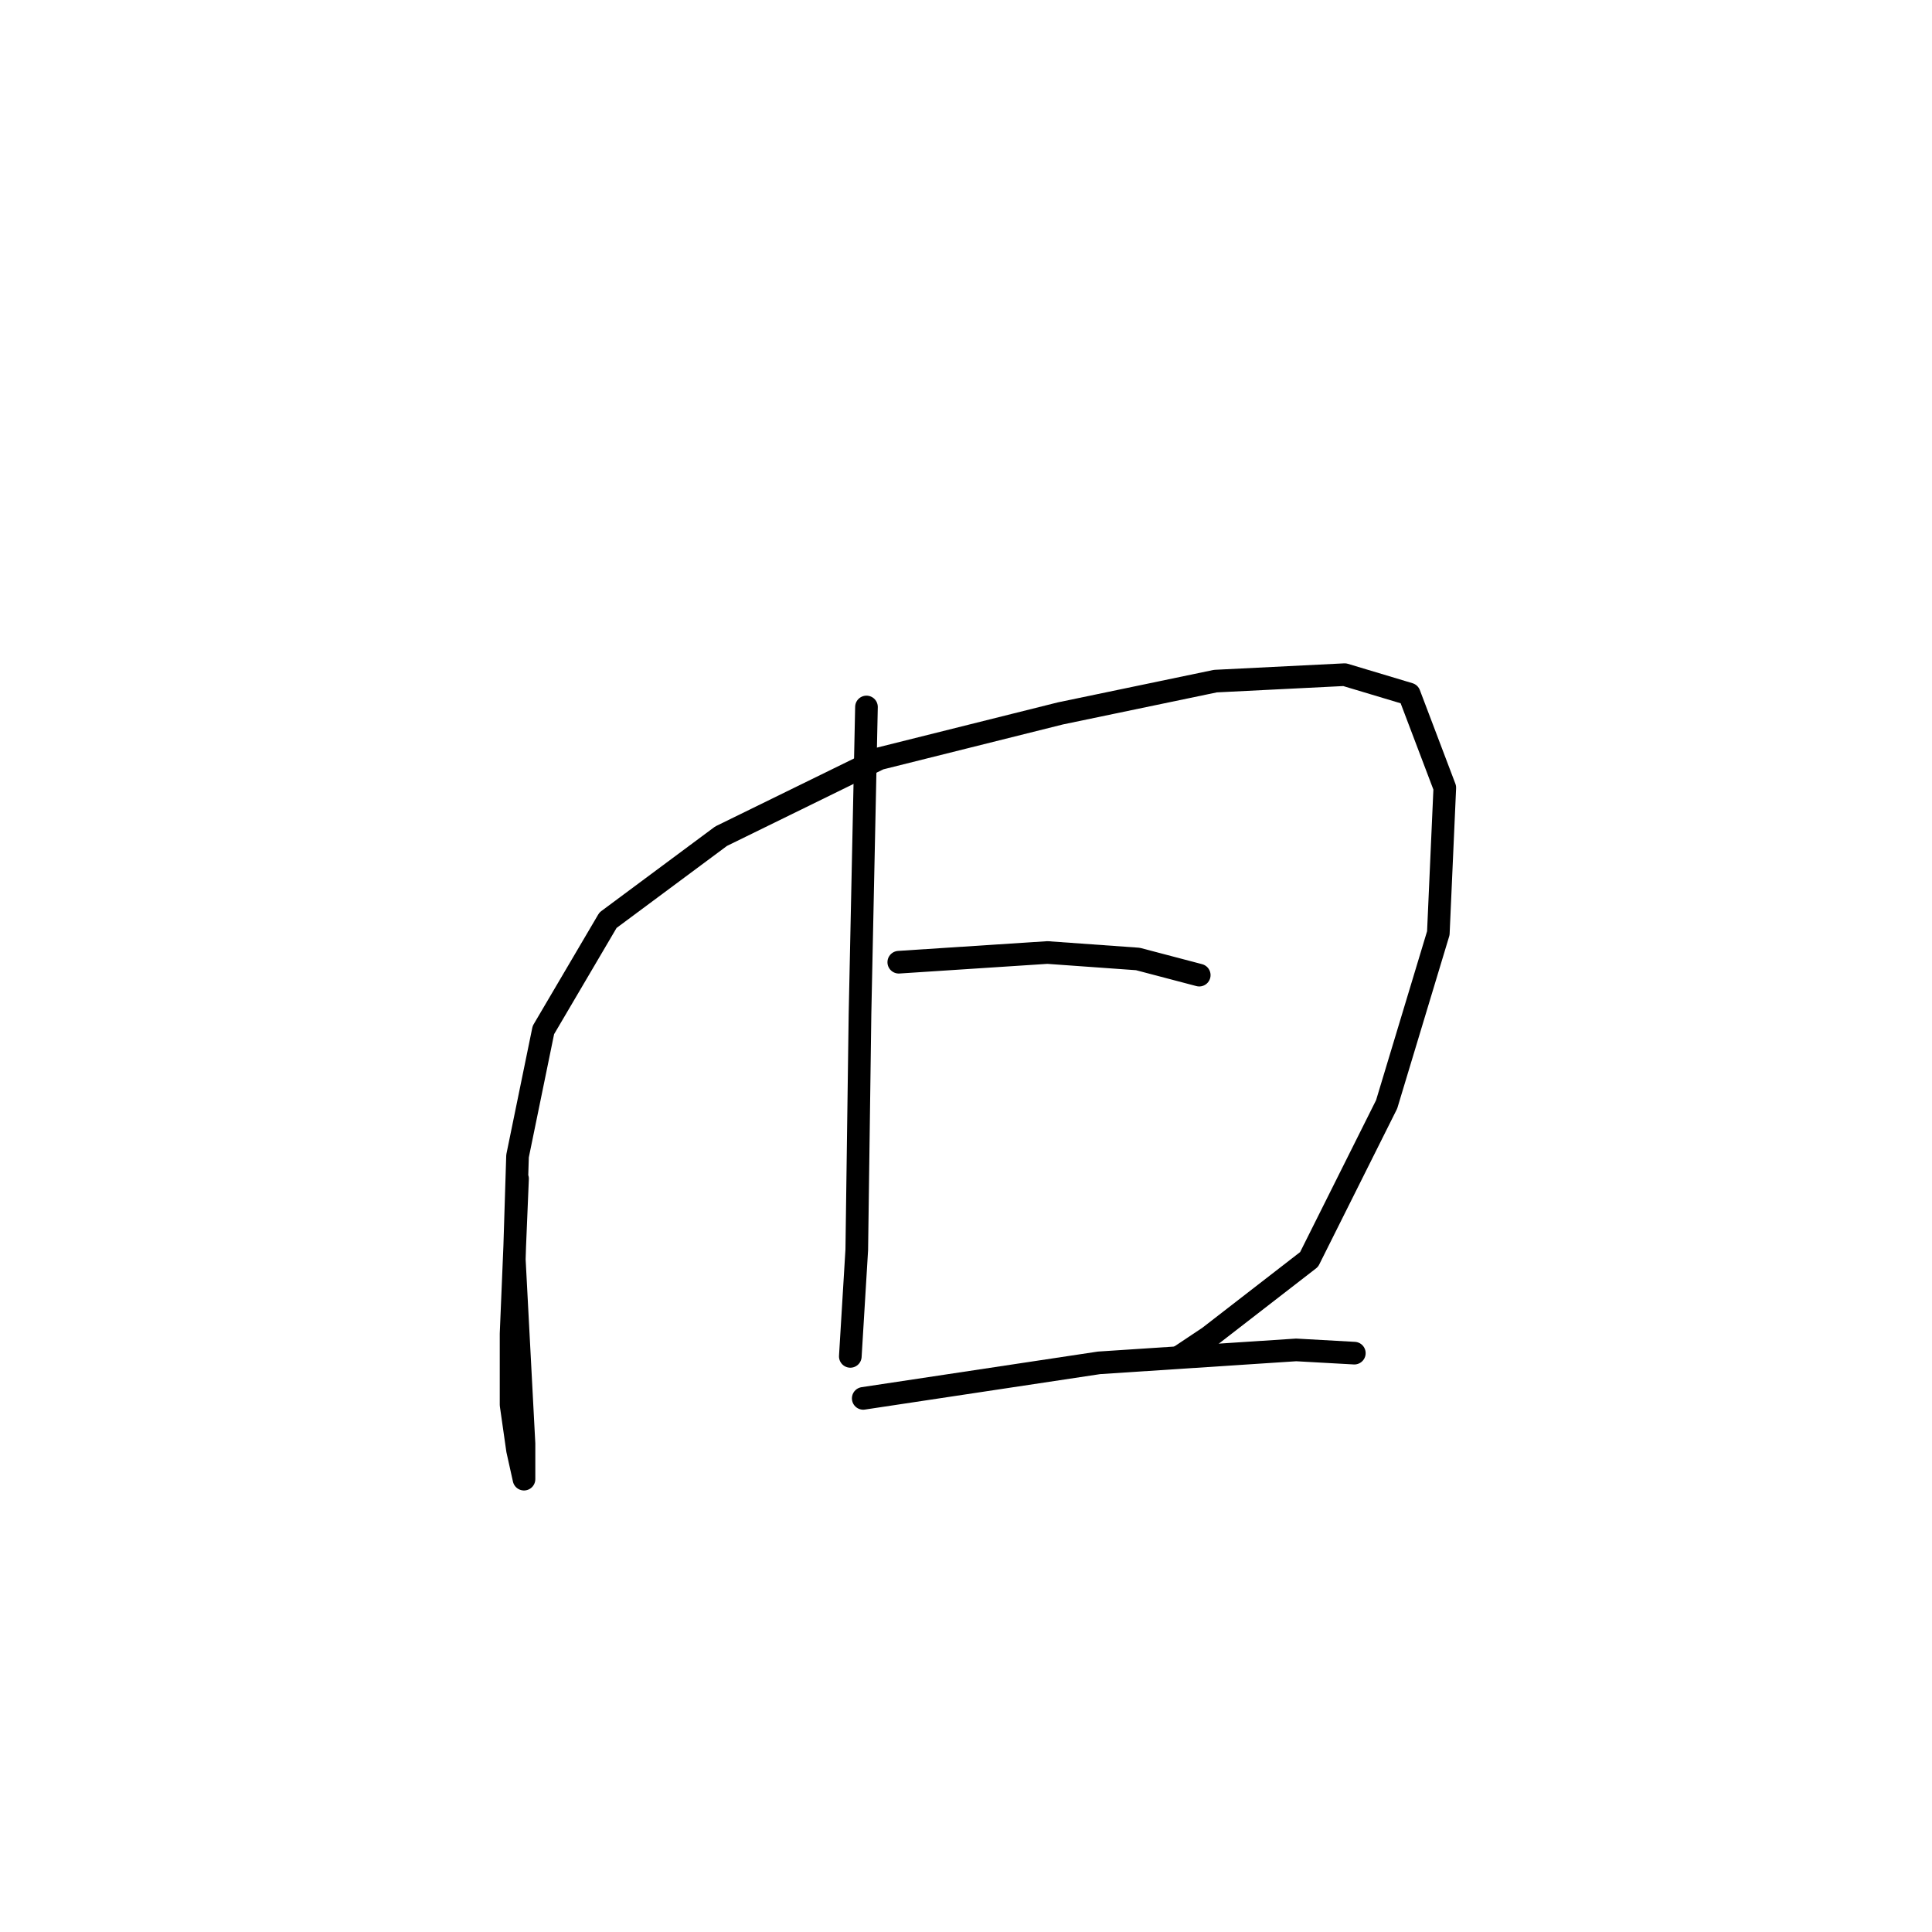 <?xml version="1.0" standalone="no"?>
    <svg width="256" height="256" xmlns="http://www.w3.org/2000/svg" version="1.1">
    <polyline stroke="black" stroke-width="3" stroke-linecap="round" fill="transparent" stroke-linejoin="round" points="68.576 156.181 67.72 176.73 67.72 186.148 68.576 192.142 69.432 195.995 69.432 191.286 68.148 166.883 68.576 153.184 72.001 136.488 80.563 121.932 95.547 110.801 116.524 100.527 140.498 94.533 161.047 90.252 178.171 89.396 186.733 91.965 191.443 104.38 190.586 123.645 183.737 146.334 173.462 166.883 160.191 177.158 156.338 179.727 156.338 179.727 " />
        <polyline stroke="black" stroke-width="3" stroke-linecap="round" fill="transparent" stroke-linejoin="round" points="114.812 93.677 113.955 134.347 113.527 165.599 112.671 179.727 112.671 179.727 " />
        <polyline stroke="black" stroke-width="3" stroke-linecap="round" fill="transparent" stroke-linejoin="round" points="119.093 127.498 138.785 126.213 150.772 127.07 158.906 129.21 158.906 129.21 " />
        <polyline stroke="black" stroke-width="3" stroke-linecap="round" fill="transparent" stroke-linejoin="round" points="114.383 185.292 145.635 180.583 171.75 178.87 179.456 179.299 179.456 179.299 " />
        </svg>